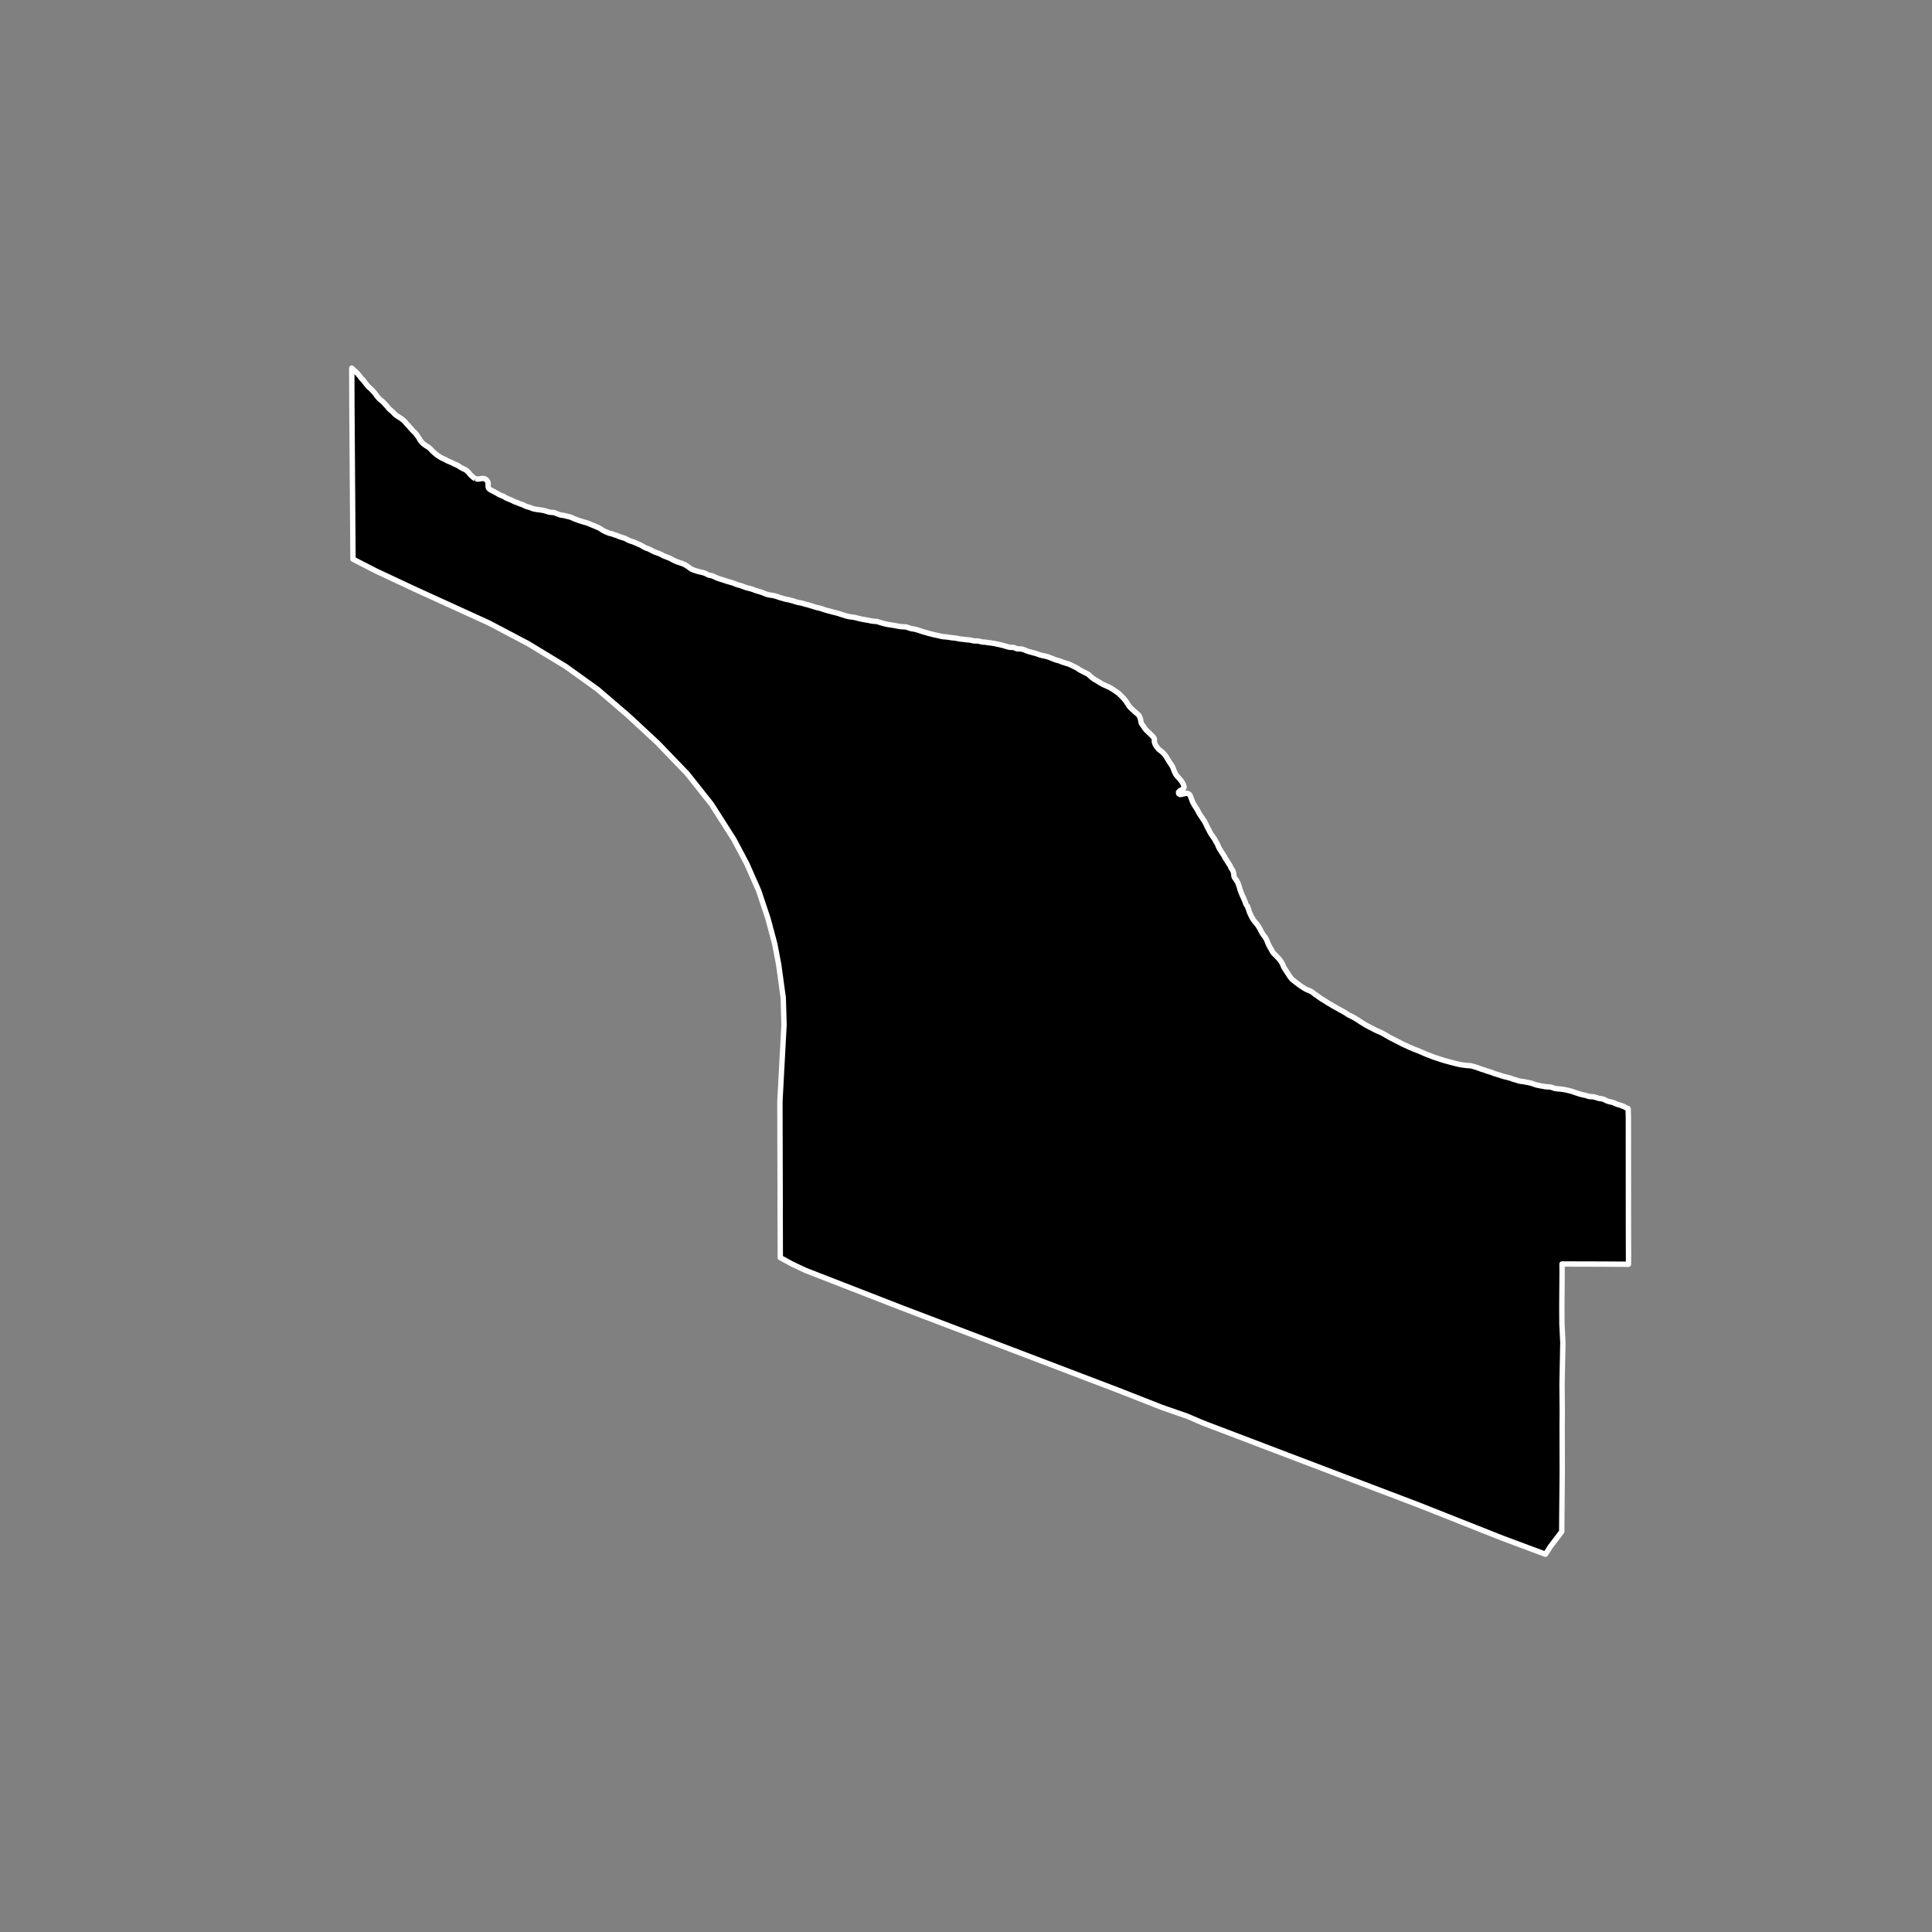 <?xml version="1.0" encoding="utf-8" standalone="no"?>
<!DOCTYPE svg PUBLIC "-//W3C//DTD SVG 1.1//EN"
  "http://www.w3.org/Graphics/SVG/1.1/DTD/svg11.dtd">
<!-- Created with matplotlib (https://matplotlib.org/) -->
<svg height="720pt" version="1.1" viewBox="0 0 720 720" width="720pt" xmlns="http://www.w3.org/2000/svg" xmlns:xlink="http://www.w3.org/1999/xlink">
 <rect x="0" y="0" width="720" height="720" fill="#808080" stroke="none"/>
 <defs>
  <style type="text/css">*{stroke-linecap:butt;stroke-linejoin:round;}</style>
 </defs>
 <g id="figure_1">
  <g id="patch_1">
   <path d="M 0 720 
L 720 720 
L 720 0 
L 0 0 
z
" style="fill:none;"/>
  </g>
  <g id="axes_1">
   <g id="patch_2">
    <path clip-path="url(#p27e71adfa3)" d="M 177.214 178.407 
L 177.93 178.53 
L 178.486 178.514 
L 179.112 178.39 
L 179.798 178.289 
L 180.533 178.382 
L 181.159 178.721 
L 181.587 179.192 
L 181.826 179.648 
L 181.937 180.204 
L 181.887 180.63 
L 181.898 181.217 
L 181.968 181.727 
L 182.257 182.175 
L 182.953 182.646 
L 183.649 183.001 
L 184.296 183.325 
L 184.912 183.657 
L 185.628 184.081 
L 186.165 184.39 
L 186.801 184.645 
L 187.547 184.938 
L 187.945 185.177 
L 188.541 185.524 
L 189.257 185.848 
L 189.993 186.142 
L 190.649 186.412 
L 191.425 186.805 
L 192.091 187.106 
L 192.737 187.299 
L 193.512 187.662 
L 194.208 187.893 
L 194.854 188.109 
L 195.441 188.425 
L 196.087 188.711 
L 196.624 188.888 
L 197.201 189.035 
L 197.907 189.274 
L 198.632 189.582 
L 199.407 189.744 
L 200.093 189.867 
L 200.769 189.952 
L 201.316 190.029 
L 202.071 190.136 
L 202.747 190.267 
L 203.443 190.468 
L 204.079 190.691 
L 204.735 190.853 
L 205.411 190.945 
L 206.027 190.984 
L 206.593 191.037 
L 207.259 191.338 
L 207.766 191.5 
L 208.403 191.778 
L 209.158 191.978 
L 209.893 192.063 
L 210.54 192.186 
L 211.215 192.379 
L 211.921 192.541 
L 212.528 192.695 
L 213.124 192.903 
L 213.78 193.258 
L 214.496 193.512 
L 215.162 193.752 
L 215.758 193.983 
L 216.405 194.191 
L 217.011 194.369 
L 217.667 194.577 
L 218.323 194.739 
L 218.929 194.939 
L 219.685 195.24 
L 220.272 195.502 
L 220.948 195.772 
L 221.723 196.089 
L 222.389 196.39 
L 223.025 196.629 
L 223.652 196.976 
L 224.378 197.463 
L 224.965 197.802 
L 225.571 198.119 
L 226.177 198.35 
L 226.824 198.643 
L 227.231 198.767 
L 227.917 198.89 
L 228.146 198.975 
L 228.762 199.206 
L 229.368 199.422 
L 229.985 199.607 
L 230.72 199.931 
L 231.446 200.186 
L 232.132 200.386 
L 232.828 200.602 
L 233.474 200.934 
L 234.13 201.266 
L 234.797 201.567 
L 235.393 201.76 
L 236.069 201.983 
L 236.805 202.284 
L 237.451 202.585 
L 237.888 202.763 
L 238.634 203.087 
L 239.24 203.403 
L 239.986 203.866 
L 240.593 204.16 
L 241.249 204.406 
L 241.905 204.63 
L 242.671 205.055 
L 243.356 205.417 
L 244.023 205.718 
L 244.758 205.981 
L 245.484 206.243 
L 246.12 206.513 
L 246.727 206.814 
L 247.363 207.169 
L 247.969 207.385 
L 248.566 207.632 
L 248.765 207.709 
L 249.53 207.994 
L 250.117 208.288 
L 250.713 208.62 
L 251.26 208.905 
L 251.896 209.191 
L 252.553 209.445 
L 253.109 209.623 
L 253.845 209.87 
L 254.61 210.155 
L 255.286 210.479 
L 256.042 210.927 
L 256.808 211.46 
L 257.574 212.047 
L 258.22 212.324 
L 258.826 212.556 
L 259.452 212.764 
L 260.218 212.988 
L 260.914 213.149 
L 261.381 213.234 
L 262.017 213.419 
L 262.683 213.604 
L 263.428 213.99 
L 264.045 214.299 
L 264.591 214.422 
L 265.337 214.553 
L 265.973 214.816 
L 266.709 215.17 
L 267.444 215.487 
L 267.951 215.657 
L 268.488 215.842 
L 269.264 216.065 
L 270.019 216.32 
L 270.526 216.49 
L 271.083 216.667 
L 271.858 216.891 
L 272.394 217.045 
L 273.041 217.23 
L 273.816 217.515 
L 274.462 217.801 
L 275.178 218.009 
L 275.893 218.194 
L 276.51 218.395 
L 276.967 218.572 
L 277.553 218.796 
L 278.19 219.027 
L 278.687 219.158 
L 279.412 219.305 
L 280.098 219.513 
L 280.714 219.706 
L 281.42 220.007 
L 282.185 220.223 
L 282.762 220.415 
L 283.249 220.562 
L 283.647 220.67 
L 284.303 220.909 
L 284.909 221.171 
L 285.476 221.38 
L 286.082 221.58 
L 286.798 221.742 
L 287.295 221.804 
L 287.821 221.873 
L 288.457 221.996 
L 289.183 222.204 
L 289.819 222.405 
L 290.525 222.667 
L 291.191 222.852 
L 291.827 223.022 
L 292.503 223.238 
L 292.98 223.346 
L 293.675 223.469 
L 294.351 223.615 
L 295.017 223.8 
L 295.733 223.993 
L 296.349 224.209 
L 296.975 224.394 
L 297.721 224.572 
L 298.297 224.656 
L 299.032 224.833 
L 299.689 225.026 
L 300.305 225.204 
L 300.832 225.342 
L 301.408 225.481 
L 302.084 225.697 
L 302.77 225.905 
L 303.376 226.106 
L 304.062 226.306 
L 304.728 226.484 
L 305.443 226.646 
L 306.129 226.838 
L 306.795 227.07 
L 307.233 227.224 
L 307.869 227.402 
L 308.574 227.61 
L 309.151 227.749 
L 309.916 227.957 
L 310.413 228.096 
L 311.148 228.273 
L 311.745 228.427 
L 312.371 228.581 
L 312.997 228.805 
L 313.534 228.99 
L 314.13 229.168 
L 314.667 229.33 
L 315.273 229.53 
L 316.019 229.715 
L 316.565 229.815 
L 317.291 229.931 
L 317.897 230 
L 318.404 230.077 
L 318.831 230.177 
L 319.487 230.347 
L 320.173 230.509 
L 320.73 230.655 
L 321.415 230.794 
L 322.121 230.909 
L 322.836 231.048 
L 323.611 231.163 
L 324.208 231.302 
L 324.943 231.449 
L 325.45 231.51 
L 326.116 231.564 
L 326.861 231.61 
L 327.507 231.826 
L 328.054 232.003 
L 328.809 232.219 
L 329.296 232.358 
L 329.932 232.512 
L 330.459 232.635 
L 331.234 232.774 
L 331.771 232.859 
L 332.288 232.928 
L 333.053 233.059 
L 333.818 233.19 
L 334.355 233.29 
L 334.911 233.398 
L 335.637 233.513 
L 336.412 233.575 
L 337.187 233.605 
L 337.833 233.69 
L 338.563 233.93 
L 339.172 234.148 
L 339.839 234.32 
L 340.535 234.415 
L 341.182 234.549 
L 341.919 234.752 
L 342.537 234.94 
L 343.155 235.167 
L 343.693 235.348 
L 344.391 235.551 
L 345.147 235.753 
L 345.885 235.987 
L 346.592 236.166 
L 347.269 236.339 
L 348.036 236.533 
L 348.772 236.697 
L 349.469 236.831 
L 350.156 236.987 
L 350.902 237.167 
L 351.509 237.278 
L 351.986 237.305 
L 352.761 237.368 
L 353.407 237.463 
L 354.103 237.573 
L 354.789 237.668 
L 355.385 237.725 
L 355.843 237.775 
L 356.499 237.878 
L 356.986 237.959 
L 357.633 238.116 
L 358.299 238.188 
L 358.876 238.237 
L 359.611 238.339 
L 360.386 238.418 
L 360.833 238.453 
L 361.609 238.539 
L 362.355 238.719 
L 363.121 238.851 
L 363.697 238.87 
L 364.342 238.857 
L 365.038 238.982 
L 365.726 239.185 
L 366.471 239.295 
L 367.246 239.312 
L 367.952 239.445 
L 368.658 239.548 
L 369.413 239.634 
L 370.149 239.744 
L 370.905 239.885 
L 371.592 240.049 
L 372.269 240.175 
L 372.945 240.331 
L 373.623 240.496 
L 374.359 240.691 
L 374.898 240.864 
L 375.555 241.06 
L 376.301 241.224 
L 376.997 241.264 
L 377.642 241.259 
L 378.29 241.509 
L 378.829 241.721 
L 379.426 241.84 
L 379.902 241.82 
L 380.418 241.847 
L 381.154 241.964 
L 381.922 242.26 
L 382.621 242.563 
L 383.318 242.805 
L 384.075 242.992 
L 384.752 243.18 
L 385.251 243.33 
L 385.928 243.502 
L 386.625 243.729 
L 387.303 243.978 
L 387.881 244.159 
L 388.419 244.293 
L 389.006 244.412 
L 389.673 244.554 
L 390.38 244.734 
L 391.038 244.968 
L 391.646 245.21 
L 392.345 245.491 
L 392.973 245.74 
L 393.701 245.997 
L 394.417 246.169 
L 395.125 246.426 
L 395.774 246.676 
L 396.551 246.948 
L 396.969 247.061 
L 397.448 247.234 
L 398.085 247.399 
L 398.684 247.626 
L 399.403 247.976 
L 399.952 248.25 
L 400.631 248.585 
L 401.381 248.973 
L 402.141 249.477 
L 402.662 249.805 
L 403.371 250.17 
L 404.15 250.566 
L 404.789 250.878 
L 405.529 251.274 
L 405.87 251.557 
L 406.503 252.163 
L 407.185 252.706 
L 407.746 253.119 
L 408.445 253.515 
L 409.156 253.943 
L 409.786 254.332 
L 410.556 254.797 
L 411.205 255.132 
L 411.874 255.428 
L 412.583 255.747 
L 413.301 256.073 
L 414.021 256.462 
L 414.801 256.943 
L 415.552 257.462 
L 416.263 257.951 
L 416.924 258.41 
L 417.377 258.901 
L 417.939 259.414 
L 418.422 259.936 
L 418.895 260.412 
L 419.298 260.911 
L 419.581 261.265 
L 419.915 261.78 
L 420.279 262.349 
L 420.613 262.872 
L 420.776 263.142 
L 421.259 263.71 
L 421.902 264.316 
L 422.514 264.859 
L 423.007 265.312 
L 423.528 265.756 
L 423.719 265.924 
L 424.332 266.492 
L 424.655 266.968 
L 424.748 267.215 
L 424.882 267.601 
L 424.986 267.963 
L 425.12 268.388 
L 425.166 268.867 
L 425.301 269.368 
L 425.486 269.792 
L 425.9 270.353 
L 426.223 270.791 
L 426.507 271.284 
L 426.931 271.822 
L 427.383 272.305 
L 428.046 272.91 
L 428.569 273.409 
L 429.132 273.984 
L 429.584 274.437 
L 430.038 274.982 
L 430.192 275.437 
L 430.18 276.033 
L 430.216 276.535 
L 430.393 277.114 
L 430.628 277.661 
L 430.891 278.053 
L 431.315 278.637 
L 431.718 279.144 
L 432.28 279.596 
L 433.052 280.2 
L 433.474 280.614 
L 433.937 281.082 
L 434.39 281.635 
L 434.745 282.236 
L 434.978 282.628 
L 435.171 282.928 
L 435.455 283.405 
L 435.719 283.859 
L 436.042 284.321 
L 436.345 284.751 
L 436.7 285.313 
L 437.024 285.852 
L 437.209 286.329 
L 437.425 286.931 
L 437.651 287.486 
L 437.936 288.087 
L 438.11 288.487 
L 438.534 289.072 
L 439.058 289.663 
L 439.49 290.123 
L 439.964 290.691 
L 440.358 291.199 
L 440.672 291.691 
L 440.977 292.269 
L 441.152 292.785 
L 441.278 293.295 
L 441.135 293.783 
L 440.378 294.323 
L 439.757 294.637 
L 439.198 295.206 
L 439.255 295.763 
L 439.766 296.099 
L 440.449 295.985 
L 440.964 295.896 
L 441.488 295.752 
L 441.983 295.655 
L 442.737 295.703 
L 443.379 296.208 
L 443.633 296.67 
L 443.808 297.148 
L 444.034 297.734 
L 444.198 298.197 
L 444.424 298.798 
L 444.638 299.221 
L 444.831 299.583 
L 445.146 300.114 
L 445.43 300.576 
L 445.754 301.068 
L 445.996 301.445 
L 446.25 301.907 
L 446.525 302.407 
L 446.718 302.769 
L 447.033 303.339 
L 447.438 303.962 
L 447.832 304.516 
L 448.166 305.023 
L 448.51 305.554 
L 448.844 306.038 
L 449.128 306.547 
L 449.433 307.147 
L 449.668 307.656 
L 449.923 308.21 
L 450.117 308.619 
L 450.421 309.127 
L 450.716 309.689 
L 450.9 310.097 
L 451.214 310.597 
L 451.508 311.113 
L 451.852 311.574 
L 452.206 312.097 
L 452.499 312.504 
L 452.793 312.974 
L 453.047 313.505 
L 453.362 314.013 
L 453.585 314.413 
L 453.89 314.983 
L 454.066 315.554 
L 454.381 316.131 
L 454.685 316.662 
L 455.07 317.262 
L 455.414 317.801 
L 455.697 318.201 
L 456.002 318.708 
L 456.326 319.216 
L 456.54 319.671 
L 456.875 320.24 
L 457.127 320.578 
L 457.319 320.886 
L 457.654 321.44 
L 458.009 322.002 
L 458.322 322.424 
L 458.577 322.979 
L 458.751 323.426 
L 459.176 324.034 
L 459.46 324.542 
L 459.676 325.136 
L 459.76 325.498 
L 459.817 326.101 
L 459.863 326.541 
L 459.905 326.742 
L 460.24 327.343 
L 460.487 327.667 
L 460.684 327.927 
L 460.948 328.358 
L 461.231 328.781 
L 461.416 329.297 
L 461.581 329.752 
L 461.776 330.269 
L 461.952 330.863 
L 462.036 331.241 
L 462.191 331.696 
L 462.325 332.05 
L 462.408 332.344 
L 462.551 332.66 
L 462.746 333.161 
L 462.889 333.5 
L 463.011 333.777 
L 463.287 334.355 
L 463.512 334.879 
L 463.665 335.233 
L 463.89 335.742 
L 464.105 336.266 
L 464.23 336.729 
L 464.495 337.284 
L 464.948 337.767 
L 465.064 338.3 
L 465.125 338.462 
L 465.32 338.939 
L 465.414 339.318 
L 465.579 339.78 
L 465.754 340.258 
L 465.988 340.736 
L 466.263 341.306 
L 466.416 341.653 
L 466.691 342.145 
L 466.985 342.622 
L 467.379 343.176 
L 467.832 343.737 
L 468.286 344.267 
L 468.679 344.774 
L 469.054 345.351 
L 469.388 345.881 
L 469.642 346.359 
L 469.876 346.836 
L 470.171 347.406 
L 470.404 347.776 
L 470.759 348.345 
L 471.132 348.79 
L 471.526 349.352 
L 471.789 349.798 
L 472.054 350.337 
L 472.3 350.892 
L 472.495 351.416 
L 472.649 351.794 
L 472.853 352.233 
L 473.056 352.657 
L 473.401 353.249 
L 473.685 353.695 
L 473.969 354.219 
L 474.265 354.812 
L 474.698 355.319 
L 475.221 355.856 
L 475.753 356.385 
L 476.176 356.83 
L 476.709 357.414 
L 477.032 357.805 
L 477.396 358.32 
L 477.7 358.828 
L 477.994 359.352 
L 478.128 359.706 
L 478.251 360.015 
L 478.495 360.539 
L 478.82 361.07 
L 479.214 361.67 
L 479.538 362.185 
L 479.882 362.677 
L 480.247 363.254 
L 480.591 363.793 
L 481.025 364.369 
L 481.468 364.907 
L 482.03 365.382 
L 482.601 365.818 
L 483.183 366.277 
L 483.724 366.682 
L 484.445 367.225 
L 485.186 367.745 
L 485.916 368.188 
L 486.596 368.6 
L 487.305 368.926 
L 487.893 369.161 
L 488.392 369.358 
L 489.172 369.862 
L 489.844 370.39 
L 490.404 370.78 
L 491.065 371.239 
L 491.656 371.667 
L 492.417 372.21 
L 493.037 372.584 
L 493.207 372.675 
L 493.987 373.148 
L 494.737 373.652 
L 495.297 373.988 
L 495.917 374.308 
L 496.607 374.781 
L 497.197 375.094 
L 497.806 375.444 
L 498.376 375.757 
L 499.941 376.628 
L 500.285 376.816 
L 500.944 377.182 
L 501.654 377.609 
L 502.205 377.991 
L 502.845 378.365 
L 503.404 378.639 
L 504.183 379.011 
L 504.812 379.369 
L 505.522 379.805 
L 506.282 380.262 
L 506.903 380.706 
L 507.503 381.072 
L 508.273 381.561 
L 508.853 381.919 
L 509.503 382.27 
L 510.272 382.665 
L 510.911 383.008 
L 511.53 383.297 
L 512.21 383.694 
L 512.979 384.051 
L 513.158 384.15 
L 513.547 384.317 
L 514.256 384.597 
L 515.024 384.97 
L 515.724 385.343 
L 516.284 385.679 
L 516.963 386.06 
L 517.683 386.487 
L 518.423 386.898 
L 519.021 387.179 
L 519.651 387.515 
L 520.31 387.865 
L 521.049 388.222 
L 521.758 388.58 
L 522.497 388.976 
L 523.216 389.326 
L 523.915 389.637 
L 524.683 389.979 
L 525.272 390.268 
L 526.02 390.563 
L 526.779 390.913 
L 527.457 391.178 
L 528.015 391.375 
L 528.773 391.685 
L 529.411 391.951 
L 530.15 392.277 
L 530.758 392.543 
L 531.477 392.854 
L 532.175 393.135 
L 532.882 393.384 
L 533.541 393.657 
L 534.139 393.869 
L 534.687 394.073 
L 535.195 394.231 
L 535.484 394.329 
L 536.242 394.586 
L 536.77 394.767 
L 537.487 394.978 
L 538.254 395.227 
L 538.911 395.407 
L 539.688 395.617 
L 540.136 395.745 
L 540.843 395.925 
L 541.46 396.082 
L 542.217 396.292 
L 542.844 396.442 
L 543.431 396.576 
L 544.038 396.718 
L 544.446 396.8 
L 544.893 396.851 
L 545.658 396.96 
L 546.145 397.018 
L 546.751 397.083 
L 547.338 397.132 
L 548.062 397.165 
L 548.659 397.322 
L 549.307 397.495 
L 549.854 397.661 
L 550.592 397.902 
L 551.15 398.099 
L 551.738 398.326 
L 552.396 398.545 
L 553.133 398.755 
L 553.811 399.028 
L 554.519 399.262 
L 555.126 399.419 
L 555.843 399.669 
L 556.252 399.805 
L 556.661 399.987 
L 557.339 400.221 
L 557.826 400.348 
L 558.364 400.514 
L 559.032 400.725 
L 559.311 400.816 
L 560.018 401.034 
L 560.755 401.268 
L 561.402 401.402 
L 562.129 401.597 
L 562.816 401.769 
L 563.513 402.034 
L 564.181 402.276 
L 564.709 402.388 
L 565.466 402.652 
L 566.163 402.863 
L 566.889 402.989 
L 567.396 403.054 
L 568.012 403.142 
L 568.689 403.276 
L 569.295 403.387 
L 569.932 403.505 
L 570.549 403.647 
L 571.256 403.881 
L 571.855 404.101 
L 572.522 404.319 
L 573.129 404.446 
L 573.666 404.557 
L 574.293 404.699 
L 575.029 404.809 
L 575.606 404.92 
L 576.083 404.986 
L 576.748 405.043 
L 577.463 405.068 
L 578.189 405.193 
L 578.897 405.458 
L 579.365 405.617 
L 579.922 405.713 
L 580.458 405.77 
L 581.134 405.827 
L 581.839 405.89 
L 582.515 405.978 
L 583.082 406.089 
L 583.818 406.222 
L 584.365 406.365 
L 585.002 406.514 
L 585.649 406.679 
L 586.287 406.89 
L 586.835 407.095 
L 587.413 407.291 
L 587.981 407.457 
L 588.728 407.713 
L 589.386 407.901 
L 590.152 408.065 
L 590.858 408.222 
L 591.406 408.38 
L 591.954 408.561 
L 592.62 408.679 
L 593.395 408.704 
L 593.911 408.754 
L 594.459 408.912 
L 595.106 409.084 
L 595.744 409.326 
L 596.499 409.421 
L 597.136 409.516 
L 597.883 409.773 
L 598.632 410.177 
L 599.33 410.449 
L 599.937 410.591 
L 600.485 410.718 
L 601.161 410.875 
L 601.91 411.217 
L 602.538 411.491 
L 603.256 411.717 
L 603.972 411.904 
L 604.67 412.185 
L 605.289 412.427 
L 605.938 412.793 
L 606.717 413.142 
L 606.754 413.159 
L 606.849 416.258 
L 606.862 442.257 
L 606.869 455.579 
L 606.904 469.034 
L 606.871 471.151 
L 597.171 471.091 
L 588.842 471.069 
L 582.121 471.044 
L 582.151 474.24 
L 582.108 479.754 
L 582.054 486.776 
L 582.09 493.514 
L 582.434 500.408 
L 582.305 506.928 
L 582.126 515.932 
L 582.21 526.225 
L 582.165 531.589 
L 582.189 541.316 
L 582.207 548.597 
L 582.135 556.073 
L 582.069 562.905 
L 582.01 570.8 
L 577.792 576.352 
L 576.457 578.435 
L 575.937 579.217 
L 559.779 573.188 
L 528.619 560.836 
L 496.469 548.629 
L 448.235 530.27 
L 442.407 527.763 
L 433.03 524.512 
L 416.71 518.1 
L 335.406 487.144 
L 300.21 473.446 
L 295.247 471.108 
L 290.791 468.689 
L 290.65 410.522 
L 292.182 381.908 
L 291.893 371.884 
L 290.192 359.469 
L 288.711 351.679 
L 286.185 342.268 
L 282.718 331.885 
L 278.316 321.909 
L 273.499 312.826 
L 265.129 299.692 
L 256.14 288.344 
L 245.069 276.848 
L 233.831 266.432 
L 222.741 256.923 
L 210.78 248.324 
L 196.781 239.842 
L 182.202 232.155 
L 154.945 219.727 
L 140.222 212.835 
L 131.551 208.381 
L 131.479 198.971 
L 131.136 150.737 
L 131.096 137.183 
L 131.111 137.197 
L 131.708 137.792 
L 132.424 138.394 
L 132.991 138.934 
L 133.469 139.475 
L 133.977 140.062 
L 134.315 140.549 
L 134.624 140.958 
L 135.171 141.483 
L 135.689 142.085 
L 136.077 142.634 
L 136.495 143.151 
L 136.883 143.622 
L 137.341 144.155 
L 137.978 144.719 
L 138.217 144.935 
L 138.714 145.429 
L 139.252 146.024 
L 139.64 146.441 
L 140.058 146.989 
L 140.386 147.491 
L 140.814 148.009 
L 141.262 148.526 
L 141.829 149.036 
L 142.526 149.576 
L 143.003 150.086 
L 143.441 150.549 
L 143.869 151.028 
L 144.337 151.53 
L 144.735 152.04 
L 145.173 152.511 
L 145.77 153.013 
L 146.367 153.53 
L 146.914 154.125 
L 147.511 154.681 
L 148.207 155.159 
L 148.804 155.515 
L 149.5 155.978 
L 150.276 156.572 
L 150.734 156.997 
L 151.221 157.545 
L 151.729 158.148 
L 152.276 158.704 
L 152.684 159.19 
L 153.043 159.592 
L 153.55 160.179 
L 154.077 160.712 
L 154.675 161.275 
L 155.122 161.816 
L 155.511 162.333 
L 155.869 162.866 
L 156.208 163.361 
L 156.457 163.84 
L 156.726 164.233 
L 157.193 164.836 
L 157.721 165.338 
L 158.387 165.855 
L 158.954 166.218 
L 159.73 166.704 
L 160.396 167.268 
L 160.814 167.724 
L 161.252 168.179 
L 161.799 168.681 
L 162.476 169.276 
L 163.142 169.778 
L 163.858 170.233 
L 164.634 170.673 
L 165.201 170.943 
L 165.847 171.236 
L 166.483 171.614 
L 167.11 171.892 
L 167.756 172.17 
L 168.442 172.447 
L 169.148 172.826 
L 169.884 173.142 
L 170.659 173.497 
L 171.366 173.976 
L 171.932 174.323 
L 172.648 174.686 
L 173.195 174.933 
L 173.841 175.303 
L 174.379 175.805 
L 174.667 176.106 
L 174.926 176.454 
L 175.404 177.01 
L 176.09 177.597 
L 176.598 178.068 
L 177.214 178.407 
" style="stroke:#ffffff;stroke-linejoin:miter;stroke-width:2;"/>
   </g>
  </g>
 </g>
 <defs>
  <clipPath id="p27e71adfa3">
   <rect height="543.6" width="558" x="90" y="86.4"/>
  </clipPath>
 </defs>
</svg>

